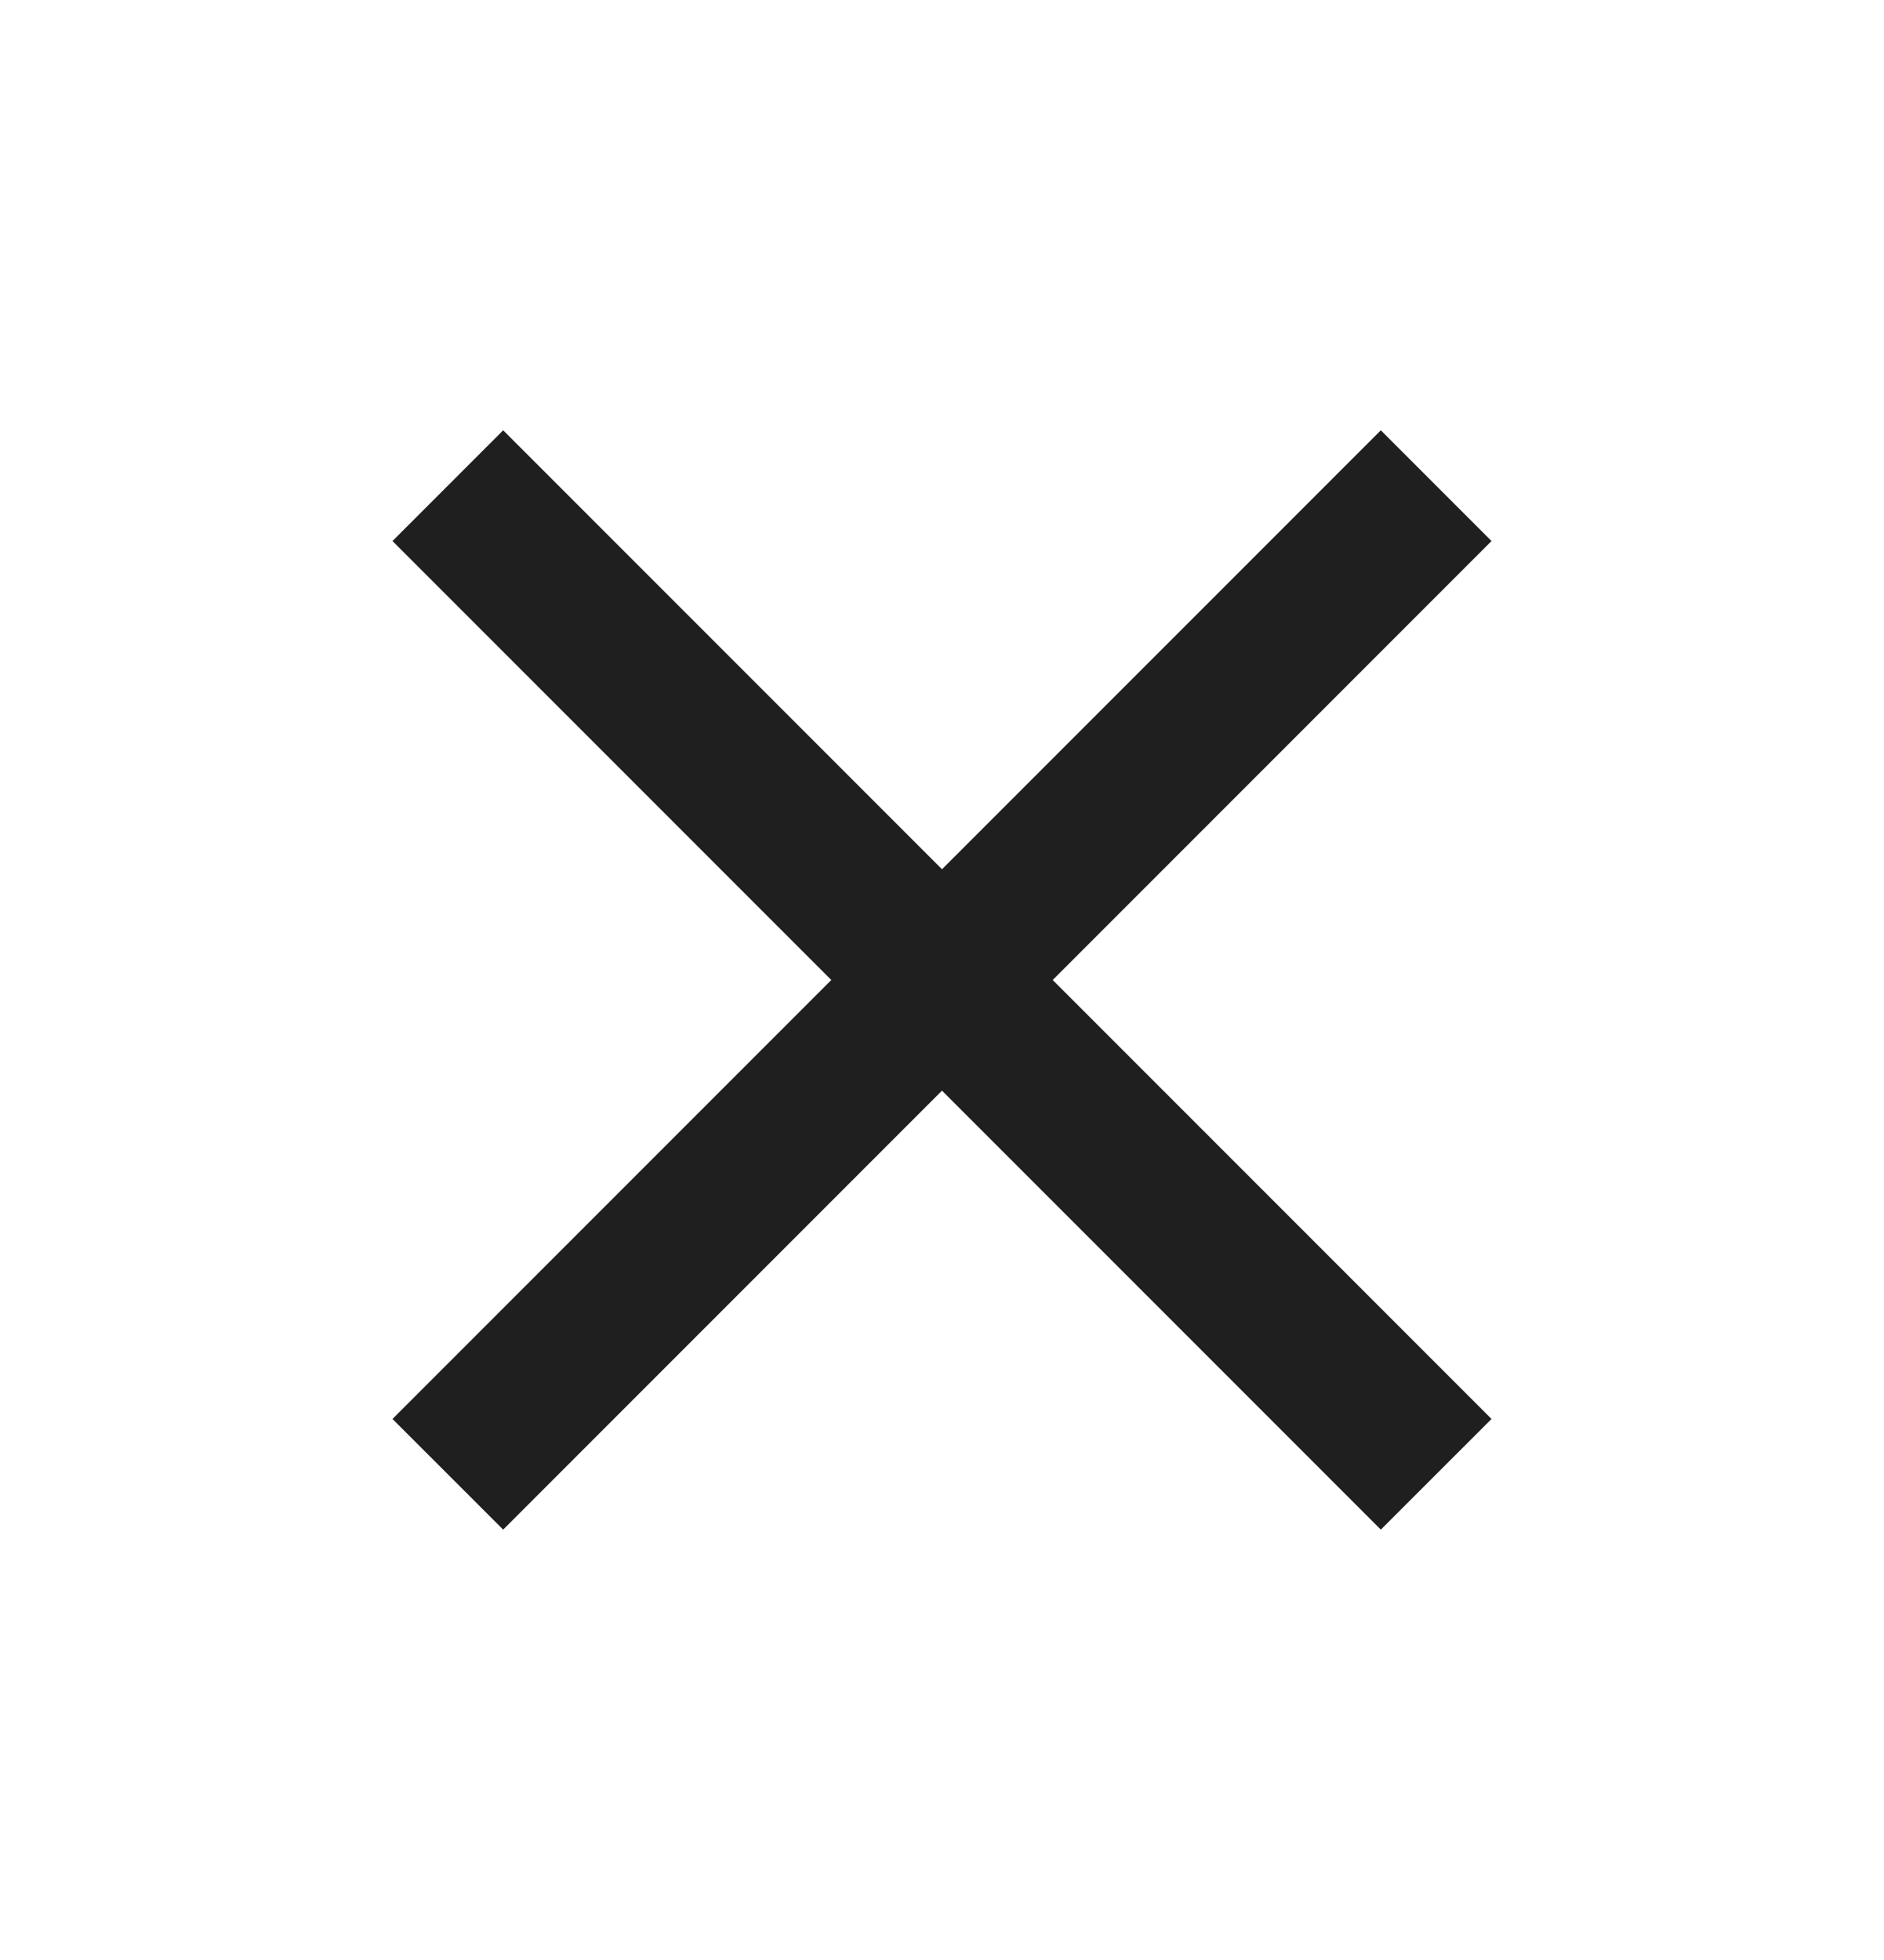 <svg width="25" height="26" viewBox="0 0 25 26" fill="none" xmlns="http://www.w3.org/2000/svg">
<path d="M19.792 7.177L18.323 5.708L12.5 11.531L6.677 5.708L5.208 7.177L11.031 13L5.208 18.823L6.677 20.291L12.5 14.468L18.323 20.291L19.792 18.823L13.969 13L19.792 7.177Z" fill="#1F1F1F"/>
</svg>
